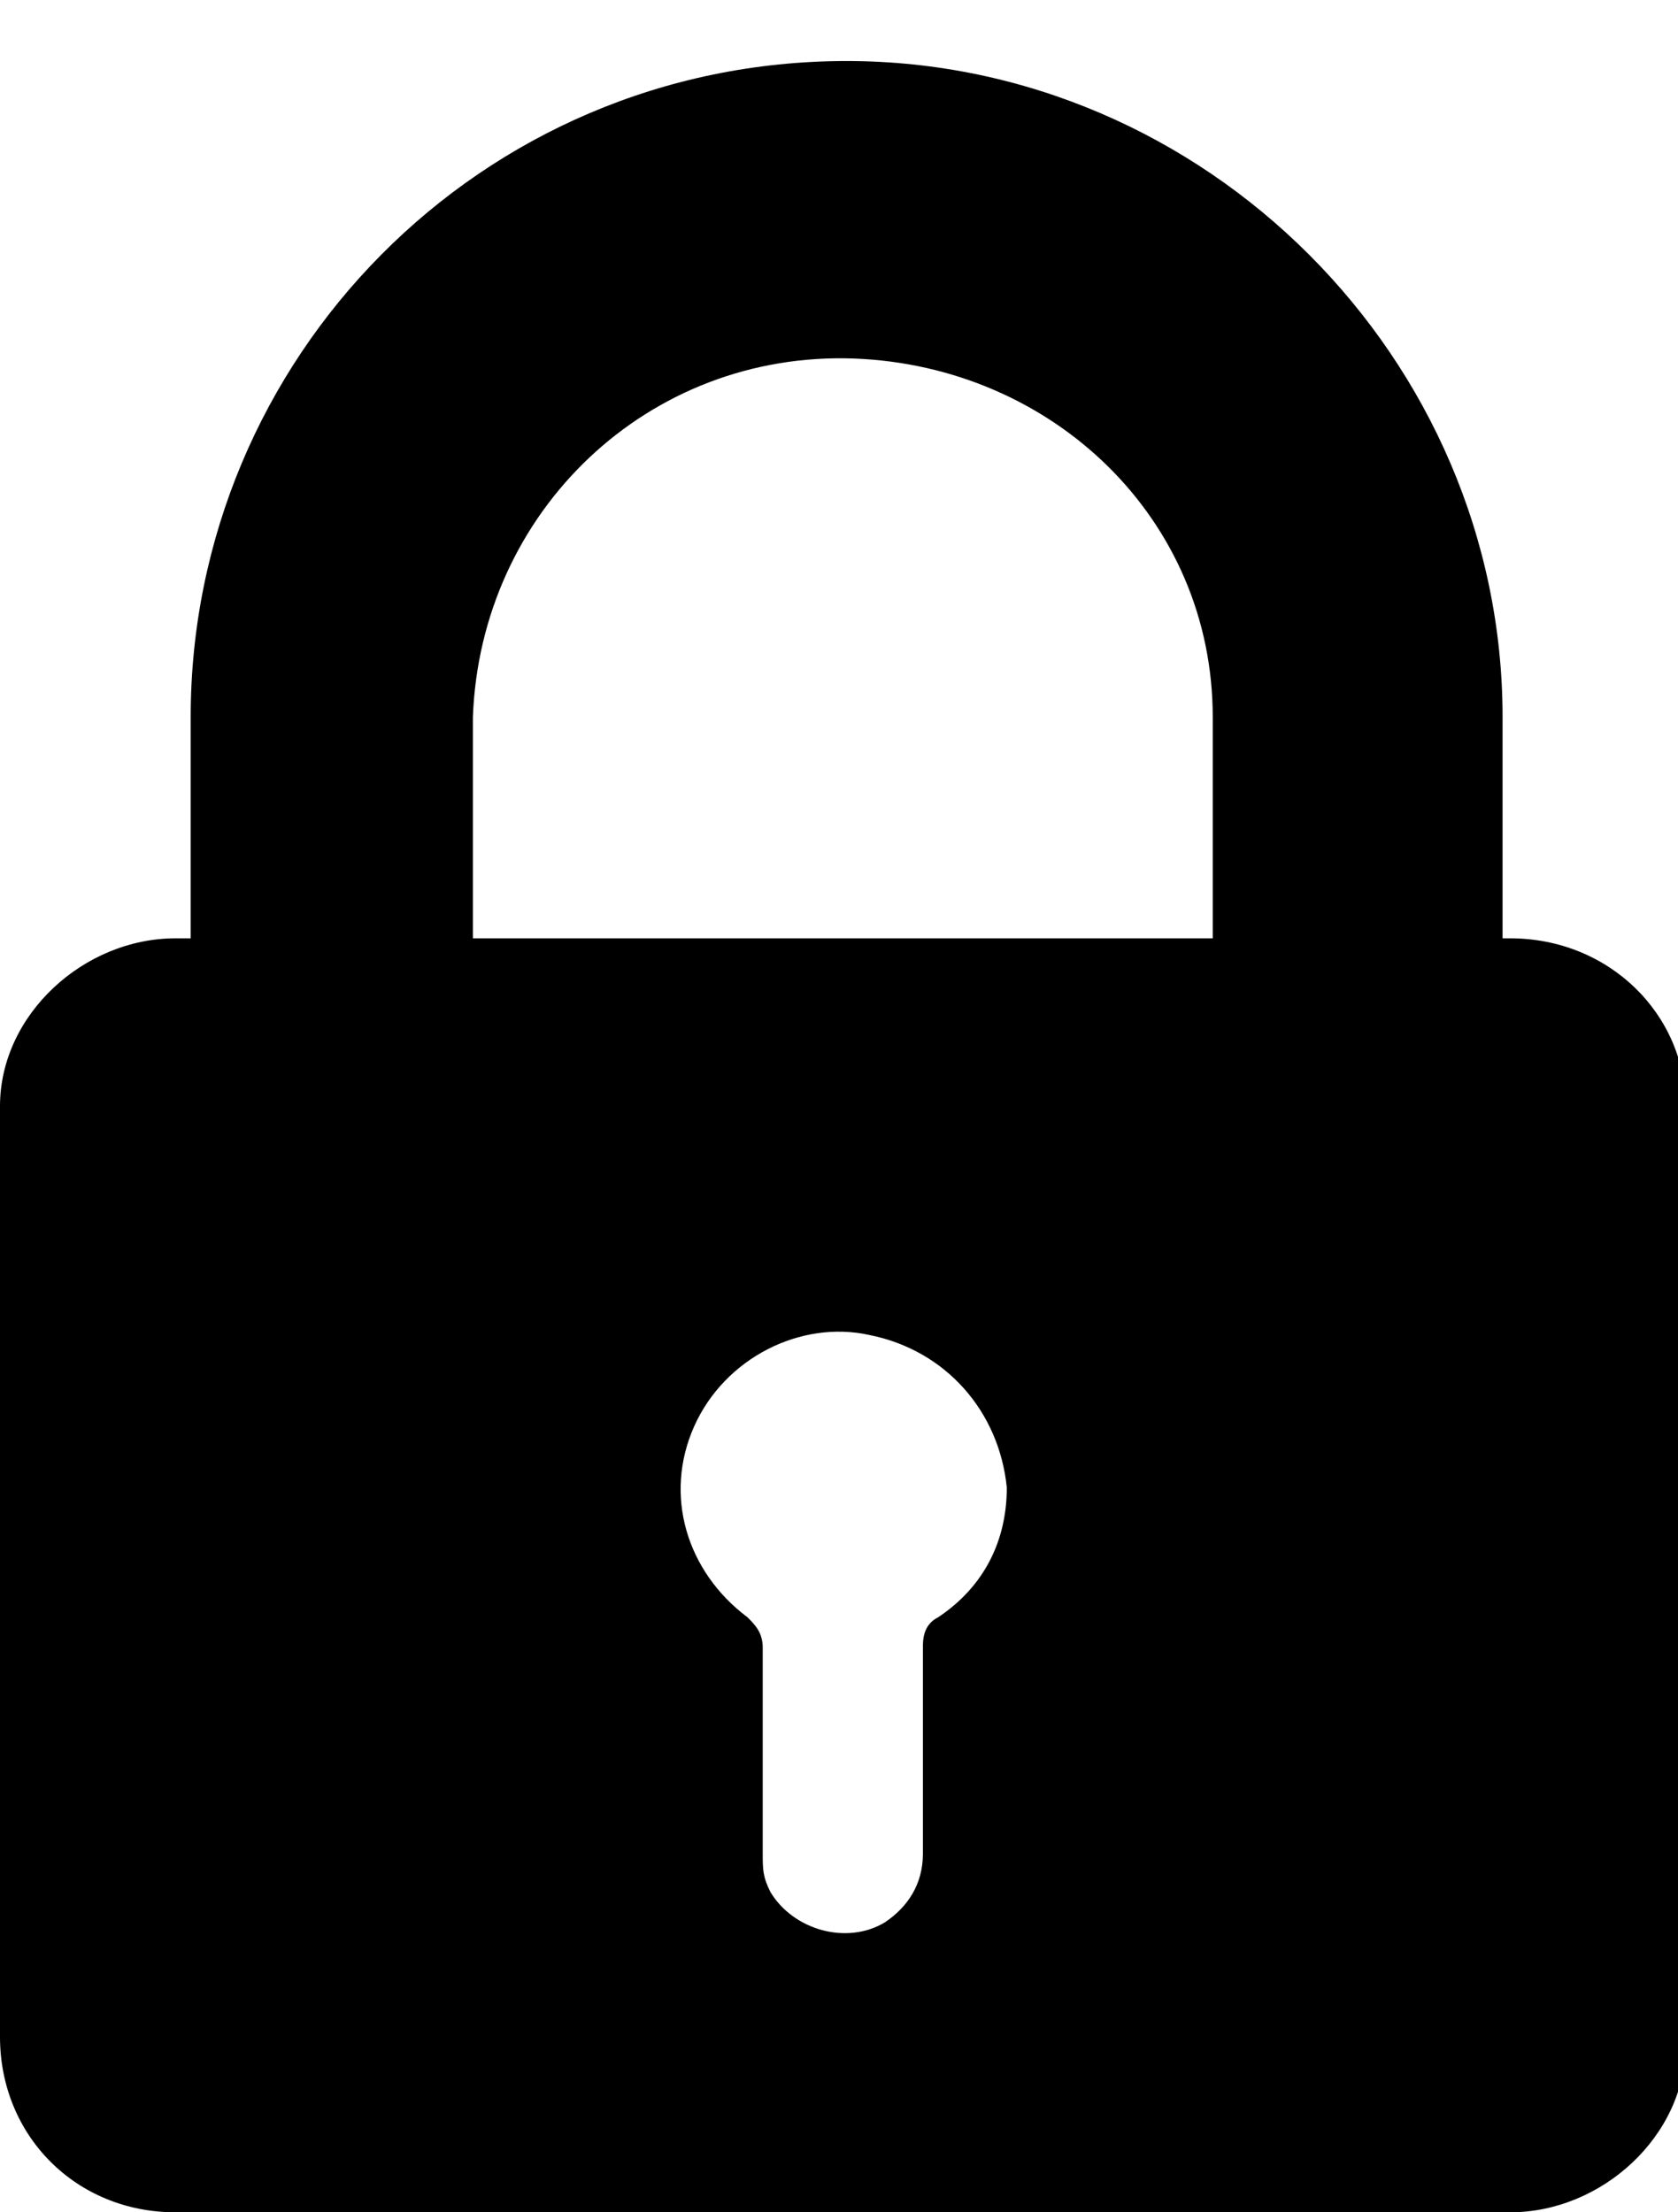 <svg xmlns="http://www.w3.org/2000/svg" viewBox="0 0 22 29">
  <path d="M2.5,9.4v2.9H2.3c-1.2,0-2.3,1-2.3,2.2v12.2C0,28,1,29,2.3,29h17.5c1.2,0,2.3-1,2.3-2.2V14.5
  c0-1.2-1-2.2-2.3-2.2c0,0,0,0,0,0h-0.1V9.4c0-4.7-3.9-8.6-8.6-8.6C6.3,0.8,2.5,4.7,2.5,9.4z M12.3,21.2c-0.2,0.1-0.2,0.3-0.2,0.4
  c0,0.9,0,1.8,0,2.7l0,0c0,0.4-0.2,0.7-0.5,0.9c-0.5,0.3-1.2,0.1-1.5-0.4c-0.1-0.2-0.1-0.3-0.1-0.5l0,0c0-0.9,0-1.8,0-2.7
  c0-0.2-0.1-0.3-0.2-0.4c-0.8-0.6-1.1-1.6-0.7-2.5c0.4-0.9,1.4-1.4,2.3-1.2c1,0.2,1.7,1,1.8,2C13.2,20.2,12.9,20.8,12.3,21.2
  L12.3,21.2z M6.2,9.4c0.1-2.7,2.3-4.8,5-4.7c2.6,0.1,4.7,2.1,4.7,4.7v2.9H6.2V9.4z"/>
</svg>
